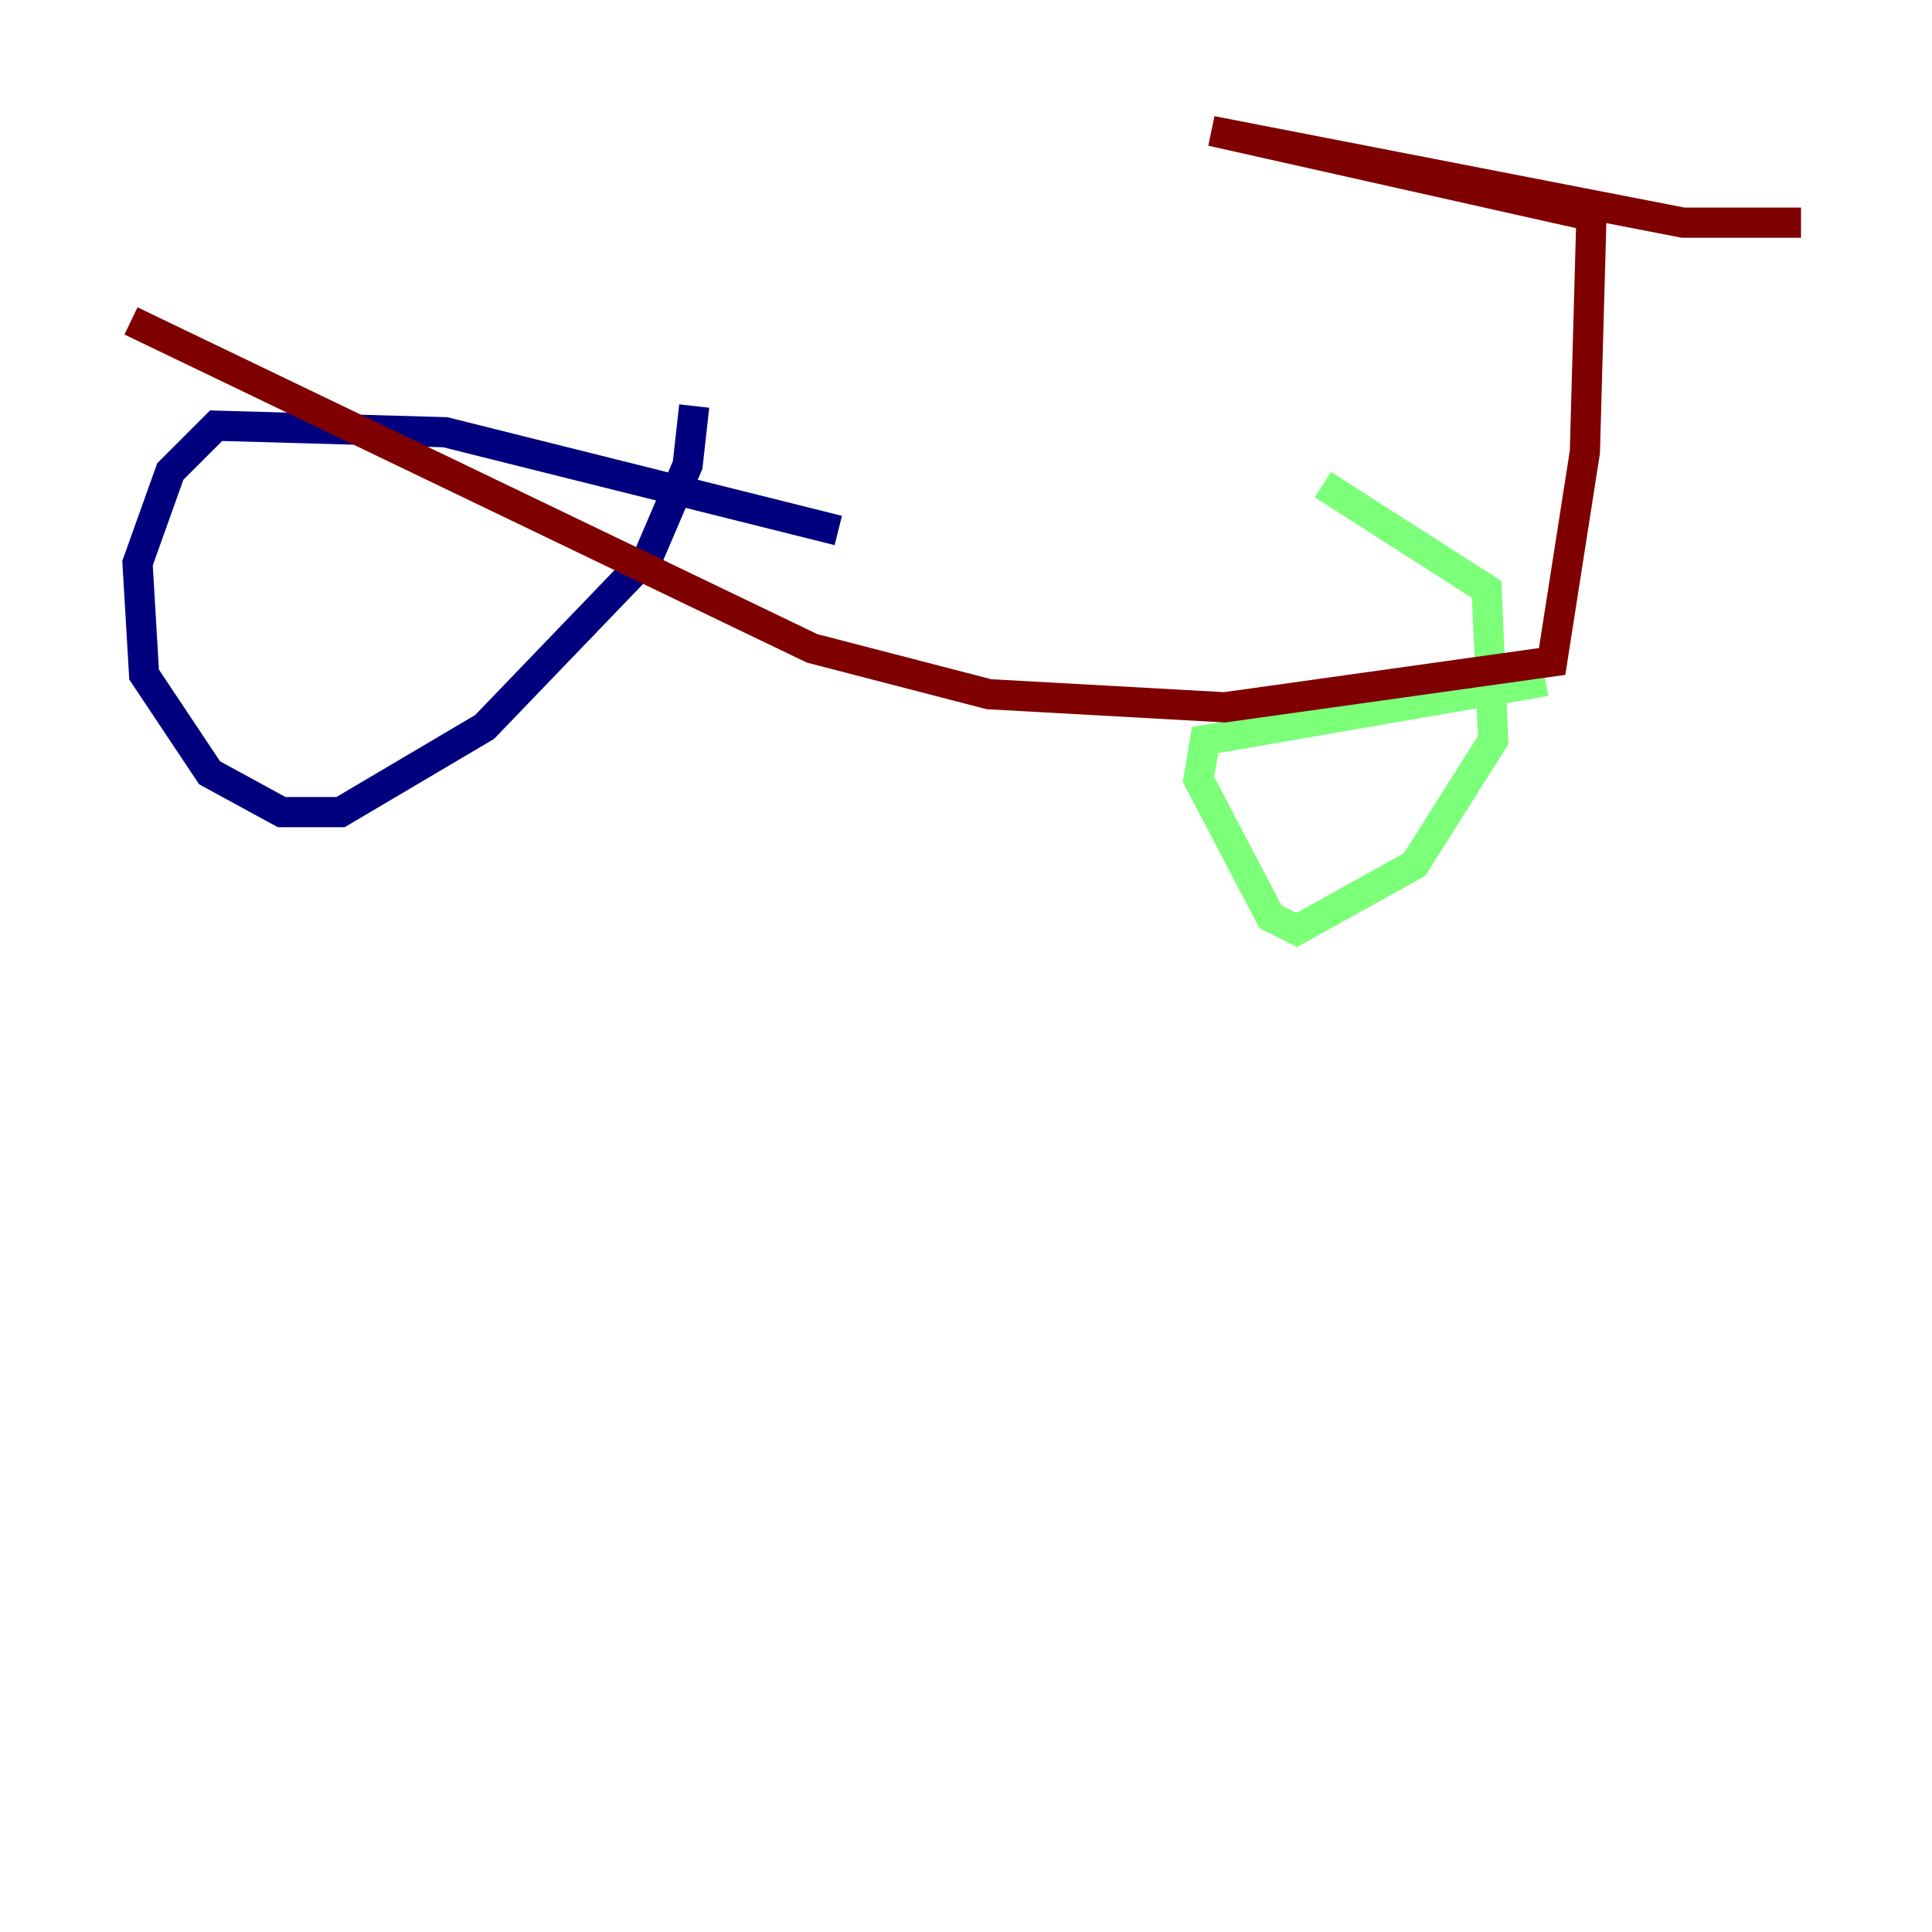 <?xml version="1.0" encoding="utf-8" ?>
<svg baseProfile="tiny" height="128" version="1.2" viewBox="0,0,128,128" width="128" xmlns="http://www.w3.org/2000/svg" xmlns:ev="http://www.w3.org/2001/xml-events" xmlns:xlink="http://www.w3.org/1999/xlink"><defs /><polyline fill="none" points="55.539,35.146 29.505,28.637 14.319,28.203 11.281,31.241 9.112,37.315 9.546,44.691 13.885,51.2 18.658,53.803 22.563,53.803 32.108,48.163 42.956,36.881 45.559,30.807 45.993,26.902" stroke="#00007f" stroke-width="2" /><polyline fill="none" points="102.4,45.125 79.837,49.031 79.403,51.634 84.176,60.746 85.912,61.614 93.722,57.275 98.929,49.031 98.495,39.051 87.647,32.108" stroke="#7cff79" stroke-width="2" /><polyline fill="none" points="8.678,21.261 53.803,42.956 65.519,45.993 81.139,46.861 102.834,43.824 105.003,29.939 105.437,14.319 80.271,8.678 111.512,14.752 119.322,14.752" stroke="#7f0000" stroke-width="2" /></svg>